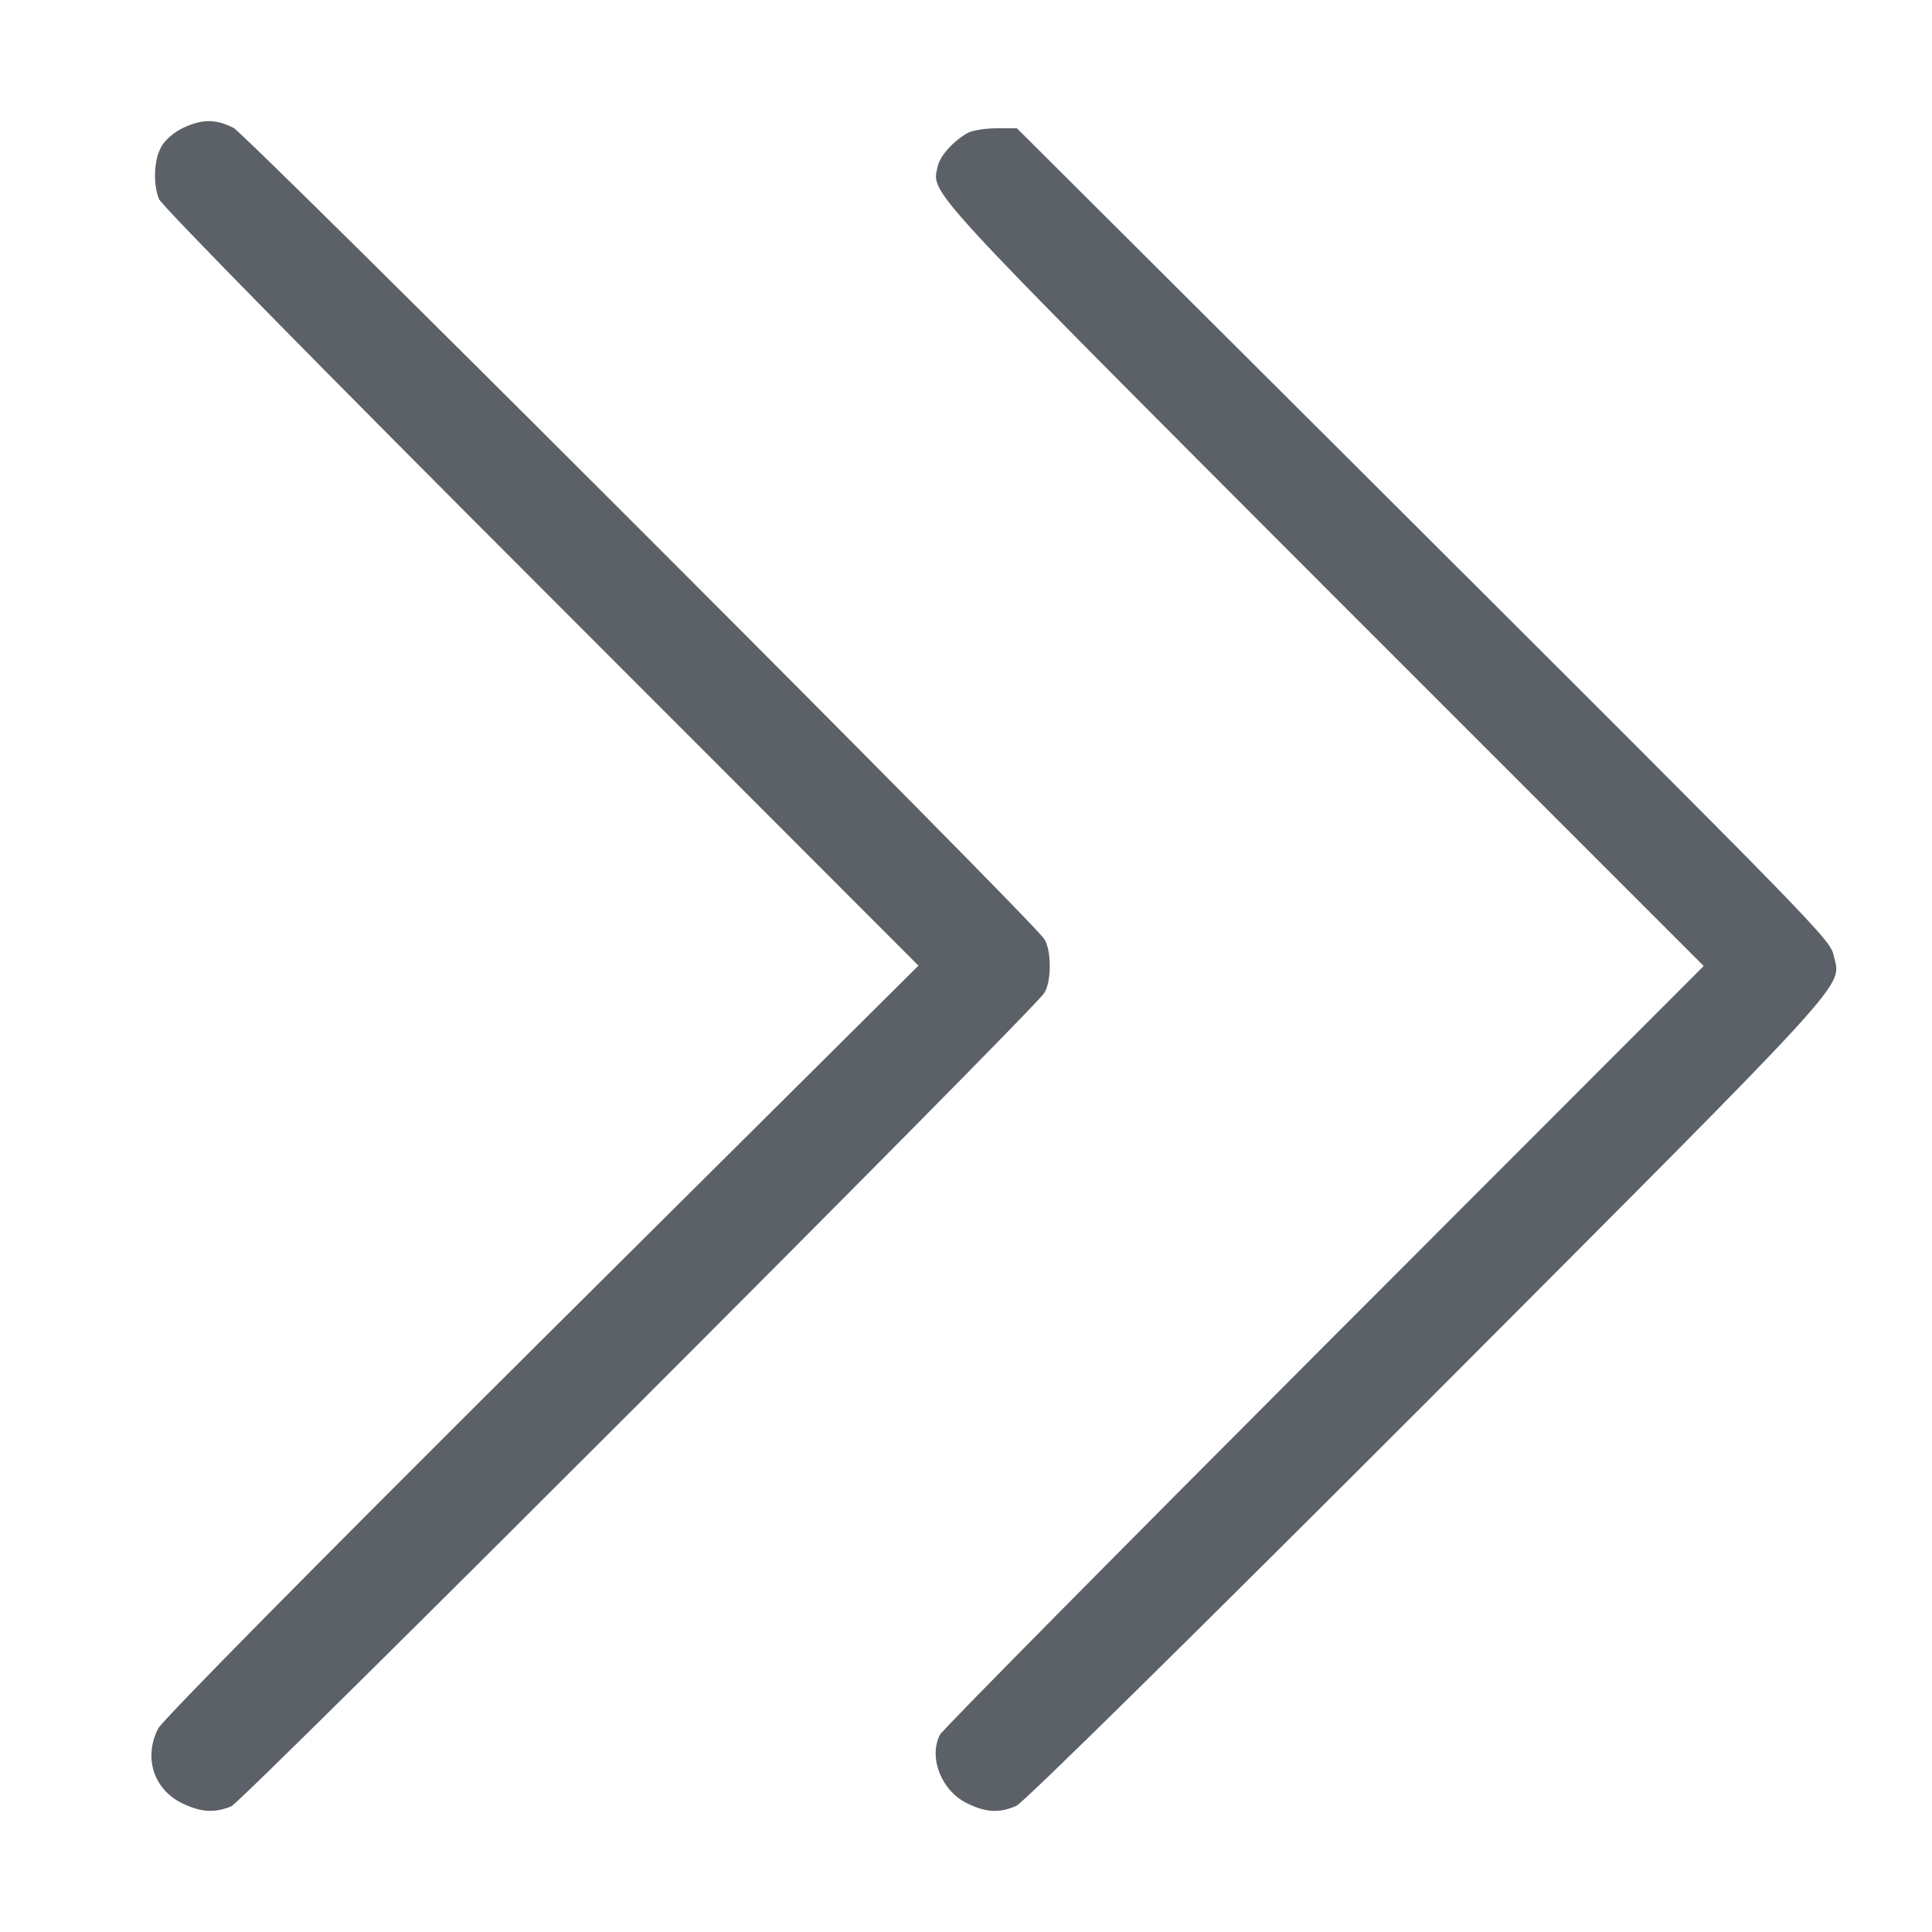 <?xml version="1.0" standalone="no"?>
<!DOCTYPE svg PUBLIC "-//W3C//DTD SVG 20010904//EN"
 "http://www.w3.org/TR/2001/REC-SVG-20010904/DTD/svg10.dtd">
<svg version="1.0" xmlns="http://www.w3.org/2000/svg"
 width="512pt" height="512pt" viewBox="0 0 512 512"
 preserveAspectRatio="xMidYMid meet">

<g transform="translate(0,512) scale(0.1,-0.1)"
fill="#5c6168" stroke="none">
<path d="M485 4781 c-22 -10 -48 -32 -57 -49 -20 -34 -23 -97 -7 -139 5 -16
449 -467 1012 -1030 l1001 -1002 -998 -992 c-603 -600 -1005 -1007 -1017
-1030 -39 -77 -12 -161 64 -198 50 -24 85 -26 130 -8 30 13 2119 2102 2154
2155 20 29 20 115 0 144 -34 53 -2112 2130 -2148 2149 -47 24 -83 24 -134 0z"/>
<path d="M2565 4768 c-38 -21 -74 -61 -80 -89 -16 -73 -48 -39 1018 -1107
l1012 -1012 -1007 -1008 c-553 -554 -1011 -1017 -1017 -1029 -31 -61 4 -149
72 -182 51 -25 85 -26 130 -7 19 8 472 455 1094 1077 1141 1144 1092 1090
1073 1175 -10 45 -22 57 -1255 1287 l-910 907 -55 0 c-30 0 -64 -6 -75 -12z"/>
</g>
</svg>

